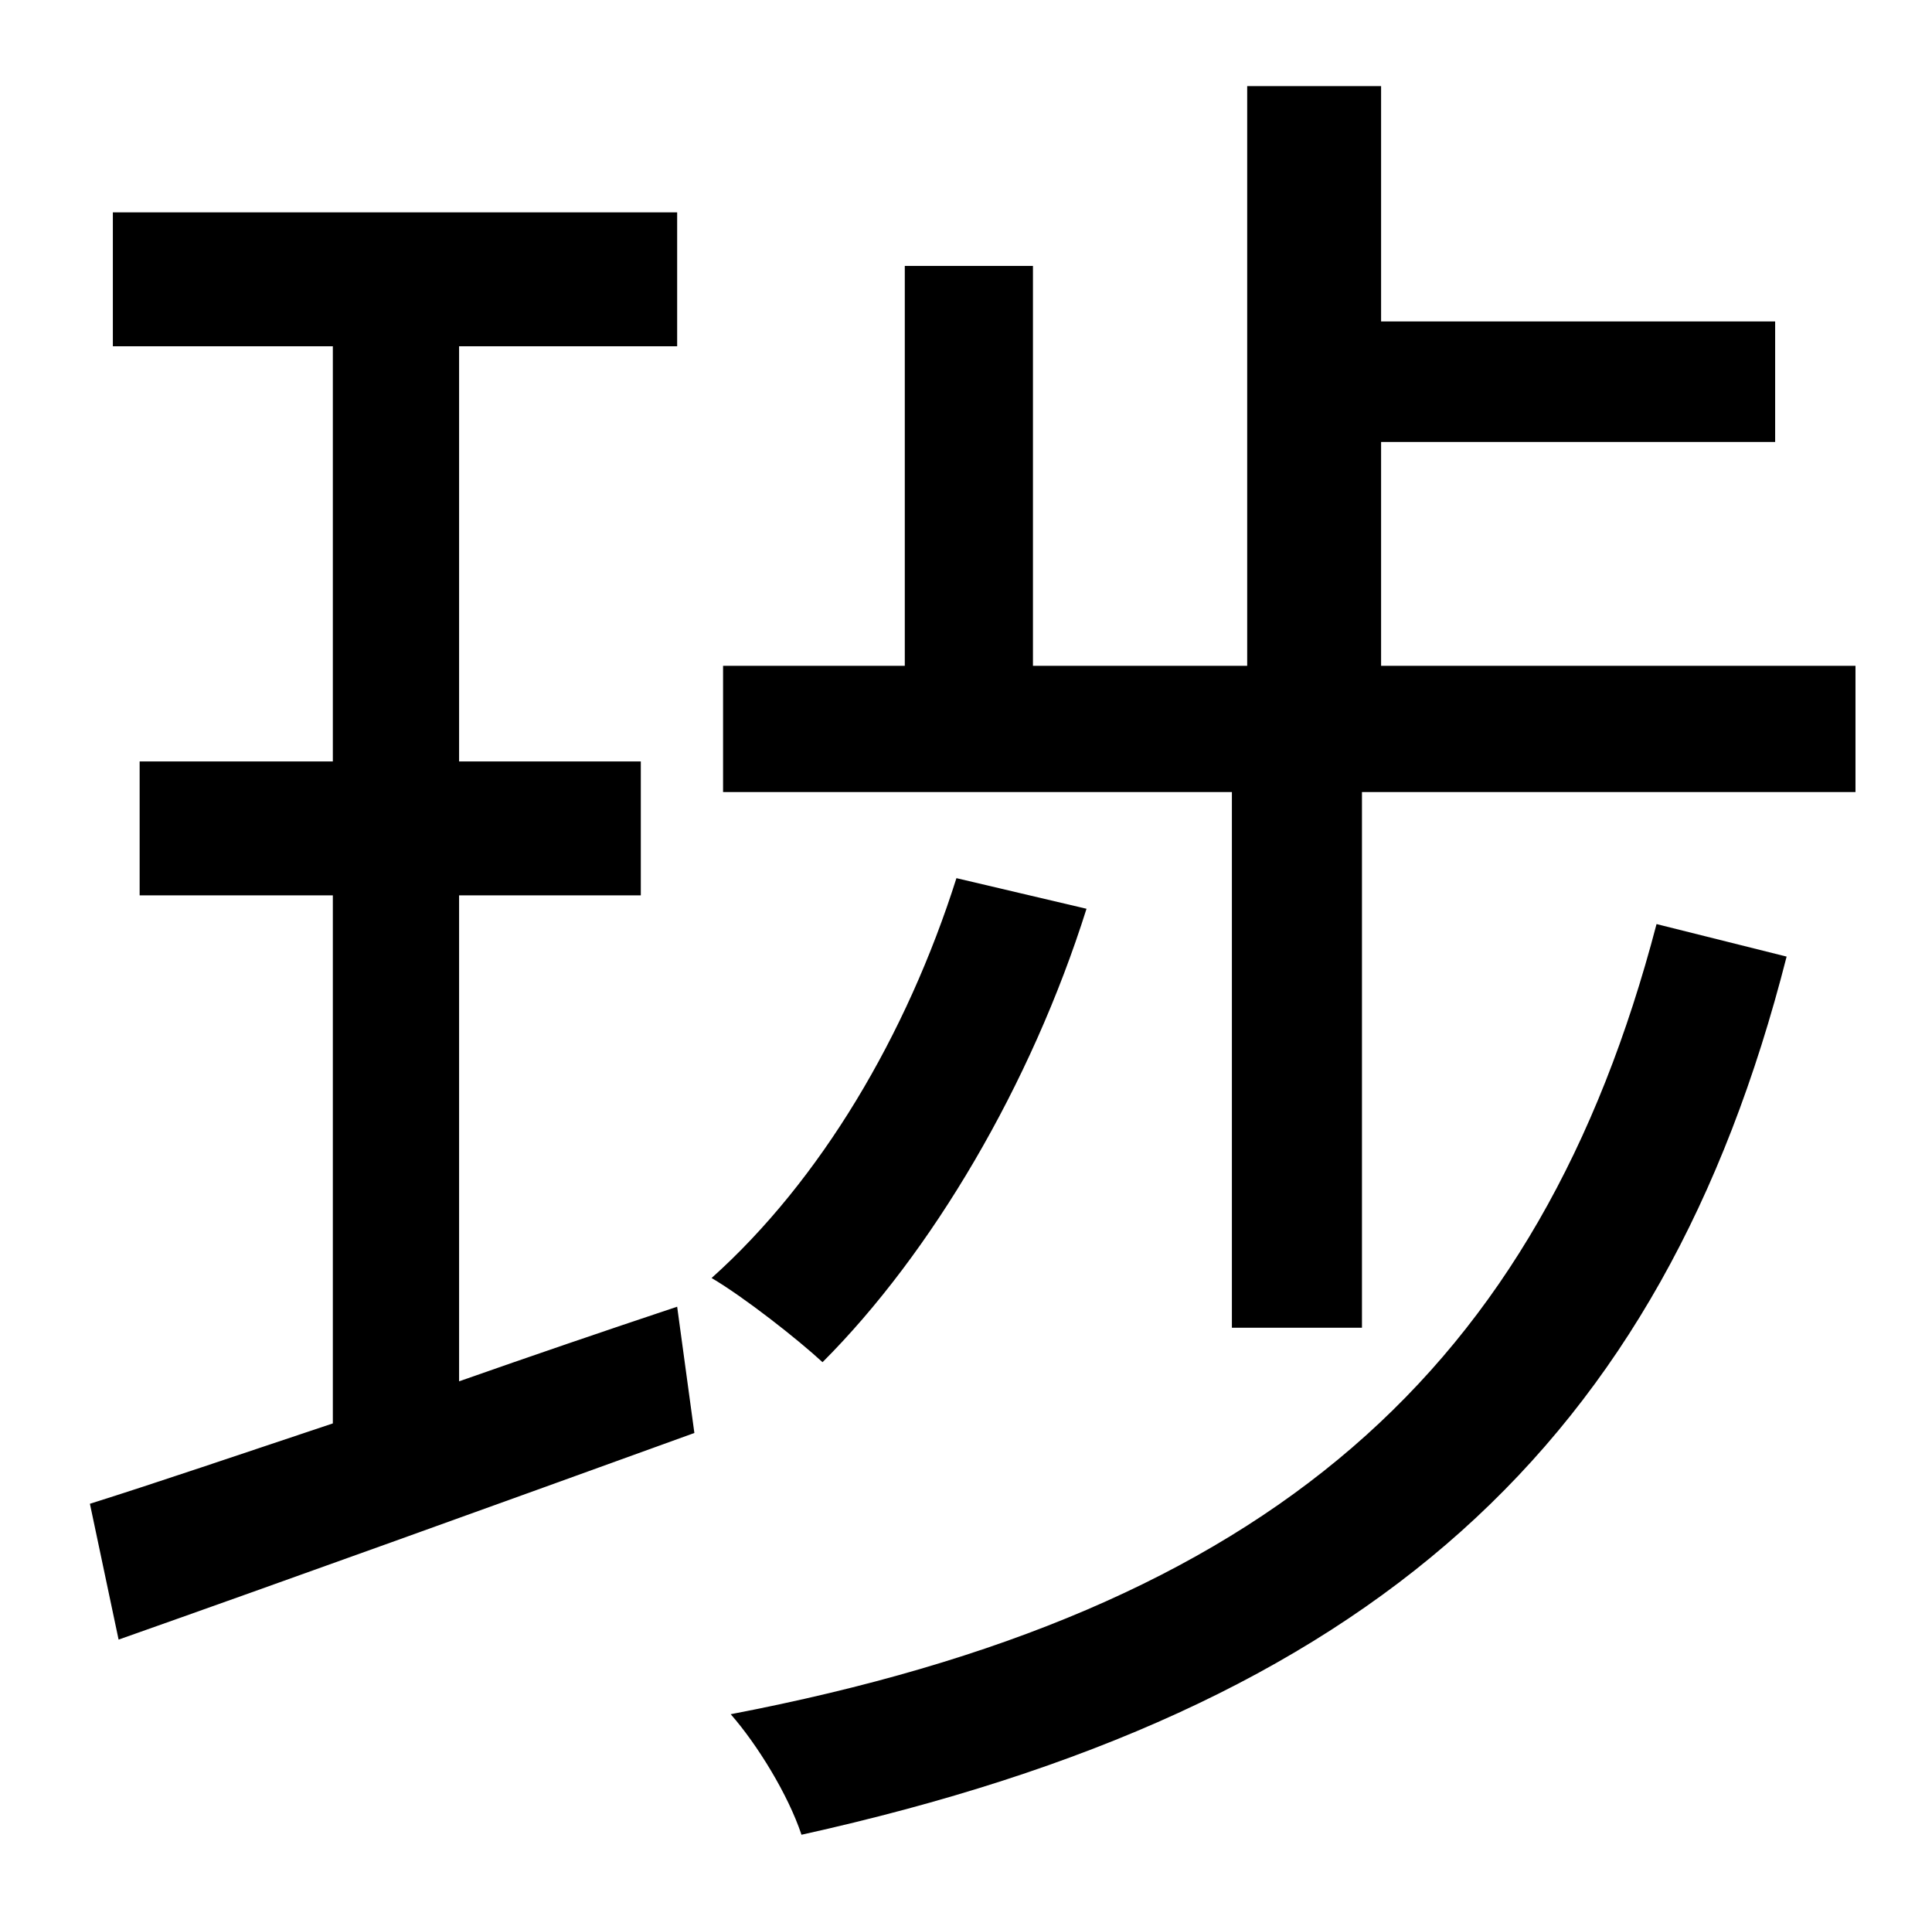 <?xml version="1.0" standalone="no"?>
<!DOCTYPE svg PUBLIC "-//W3C//DTD SVG 1.1//EN" "http://www.w3.org/Graphics/SVG/1.1/DTD/svg11.dtd" >
<svg xmlns="http://www.w3.org/2000/svg" xmlns:xlink="http://www.w3.org/1999/xlink" version="1.1" viewBox="-10 0 1010 1000">
   <path fill="currentColor"
d="M230 468v254c37 -13 75 -26 114 -39l9 66c-105 38 -216 78 -301 108l-15 -71c35 -11 79 -26 127 -42v-276h-101v-70h101v-217h-115v-70h295v70h-114v217h95v70h-95zM856 483l68 17c-65 255 -217 393 -515 459c-7 -21 -23 -47 -37 -63c282 -54 423 -180 484 -413zM490 459
l68 16c-29 92 -81 180 -138 237c-13 -12 -41 -34 -58 -44c57 -51 102 -127 128 -209zM712 348h248v66h-258v280h-68v-280h-266v-66h95v-209h67v209h112v-303h70v123h206v63h-206v117z" />
</svg>
